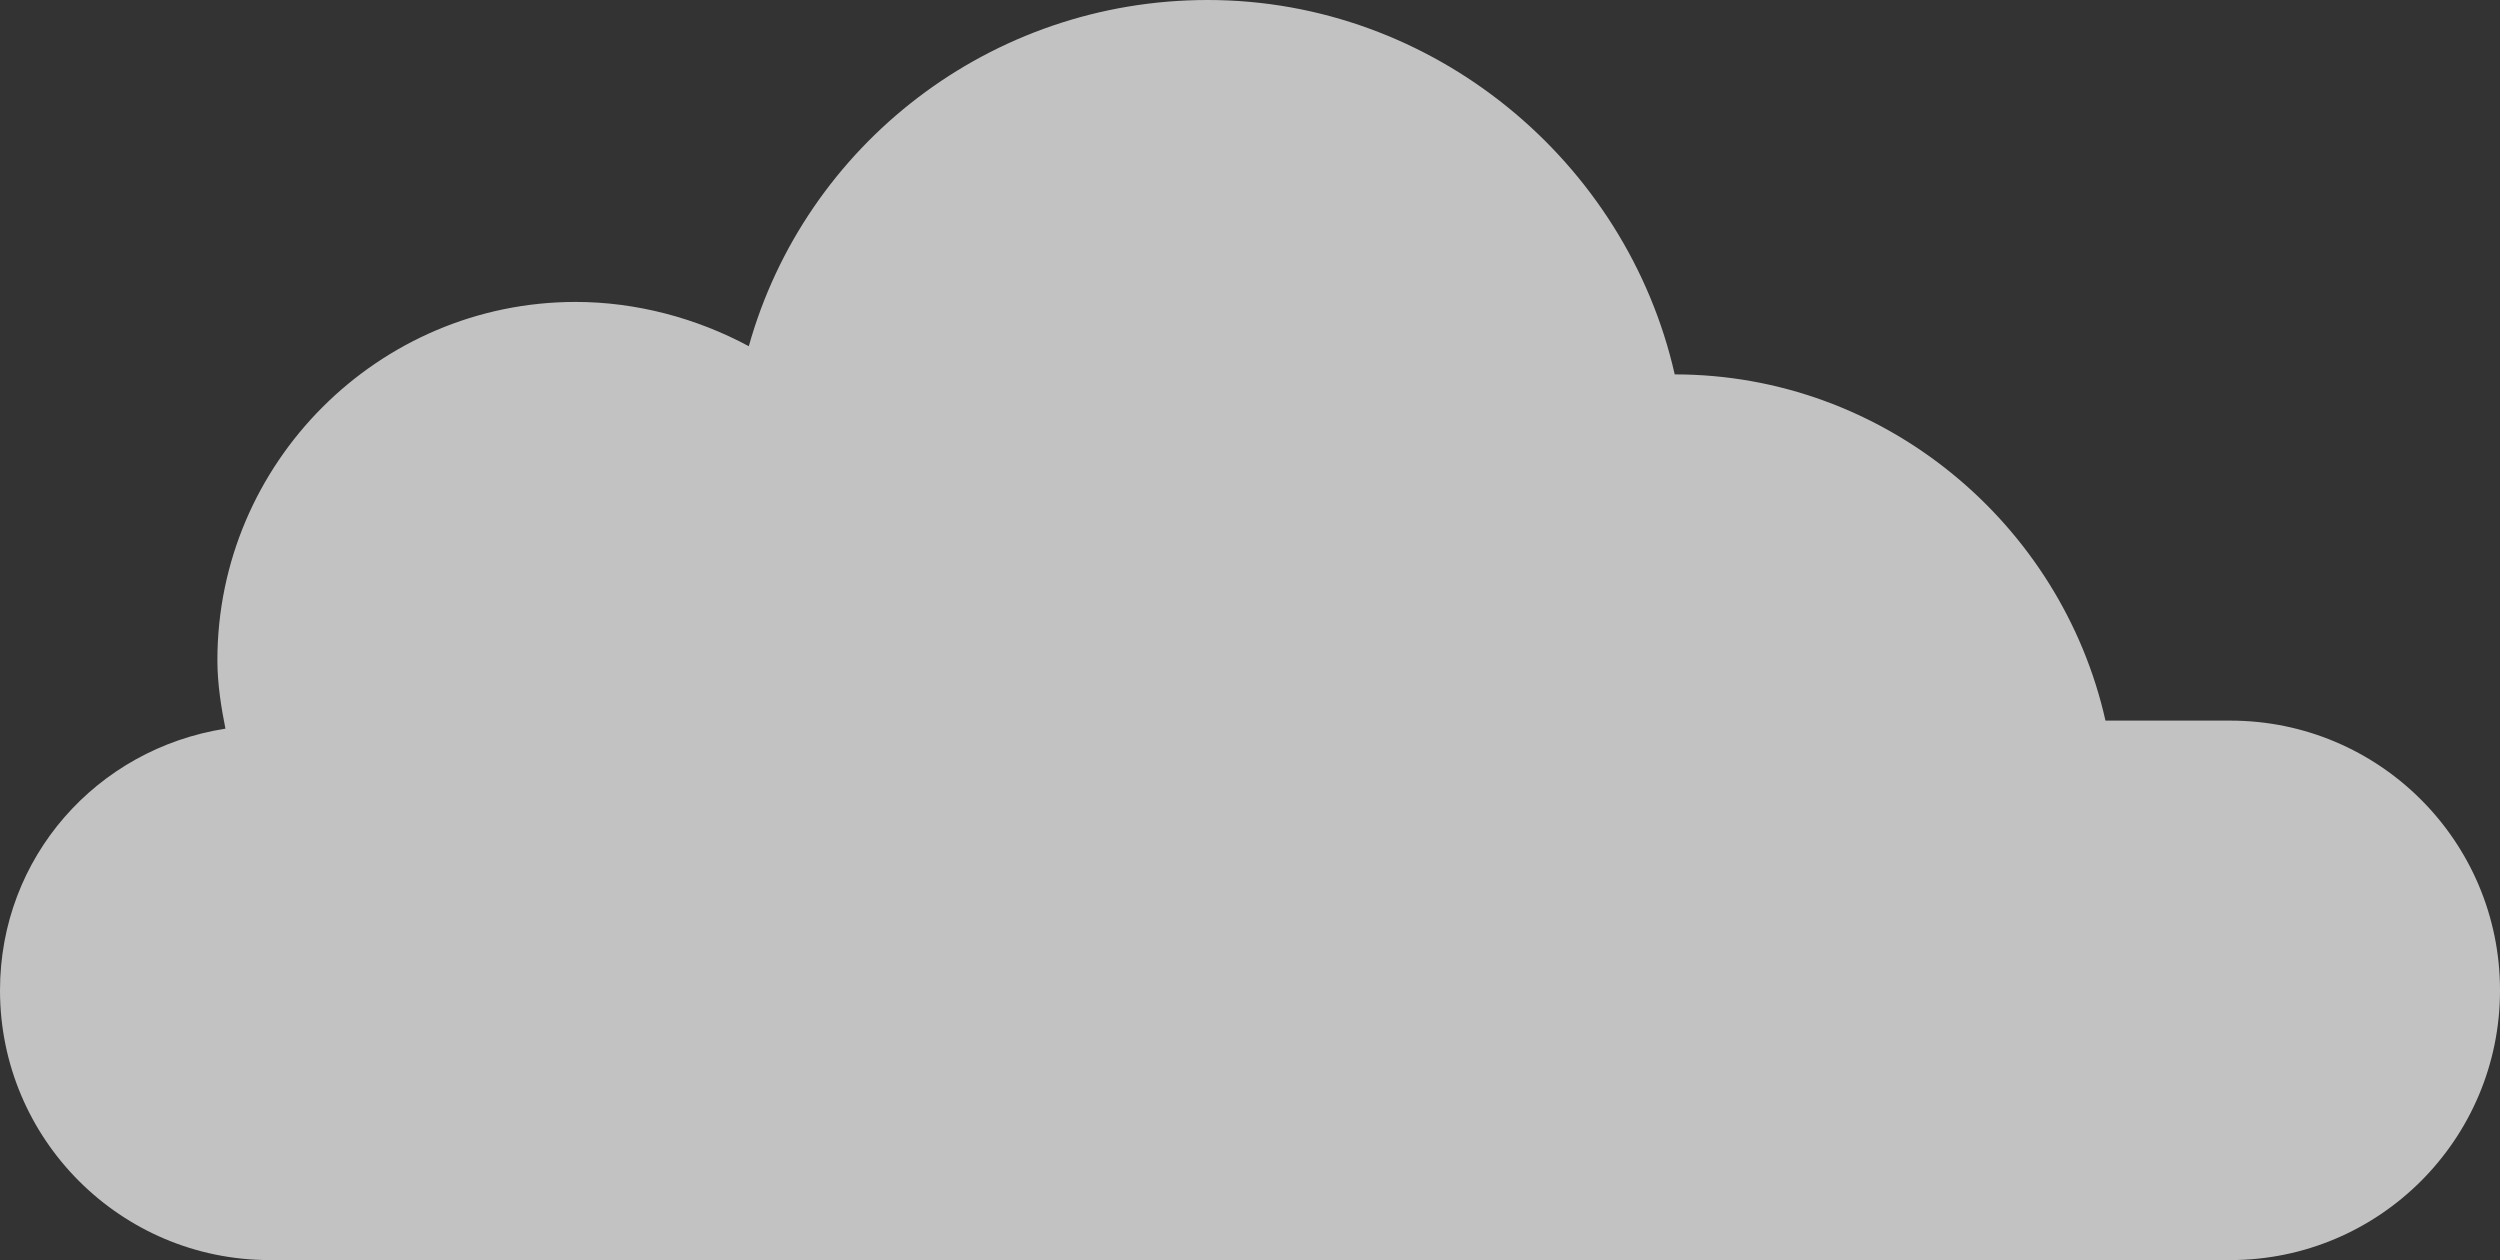 <?xml version="1.0" encoding="utf-8"?>
<!-- Generator: Adobe Illustrator 21.1.0, SVG Export Plug-In . SVG Version: 6.00 Build 0)  -->
<svg version="1.1" id="Layer_1" xmlns="http://www.w3.org/2000/svg" xmlns:xlink="http://www.w3.org/1999/xlink" x="0px" y="0px"
	 viewBox="0 0 62.1 31.3" style="enable-background:new 0 0 62.1 31.3;" xml:space="preserve">
<rect x="0" y="0" width="62.1" height="31.3" fill="#333333" stroke="none"/>
<style type="text/css">
	.st0{opacity:0.7;}
	.st1{fill:#FFFFFF;}
</style>
<g class="st0">
	<path class="st1" d="M55.4,17.9h-3.1c-1.1-4.9-5.5-8.6-10.7-8.6c0,0,0,0,0,0C40.4,4,35.6,0,30,0c-5.4,0-10,3.6-11.4,8.6
		c-1.3-0.7-2.8-1.1-4.3-1.1c-4.9,0-8.9,4-8.9,8.9c0,0.6,0.1,1.2,0.2,1.7C2.4,18.6,0,21.3,0,24.6c0,3.7,3,6.7,6.7,6.7h48.7
		c3.7,0,6.7-3,6.7-6.7C62.1,20.9,59.1,17.9,55.4,17.9"/>
</g>
</svg>
